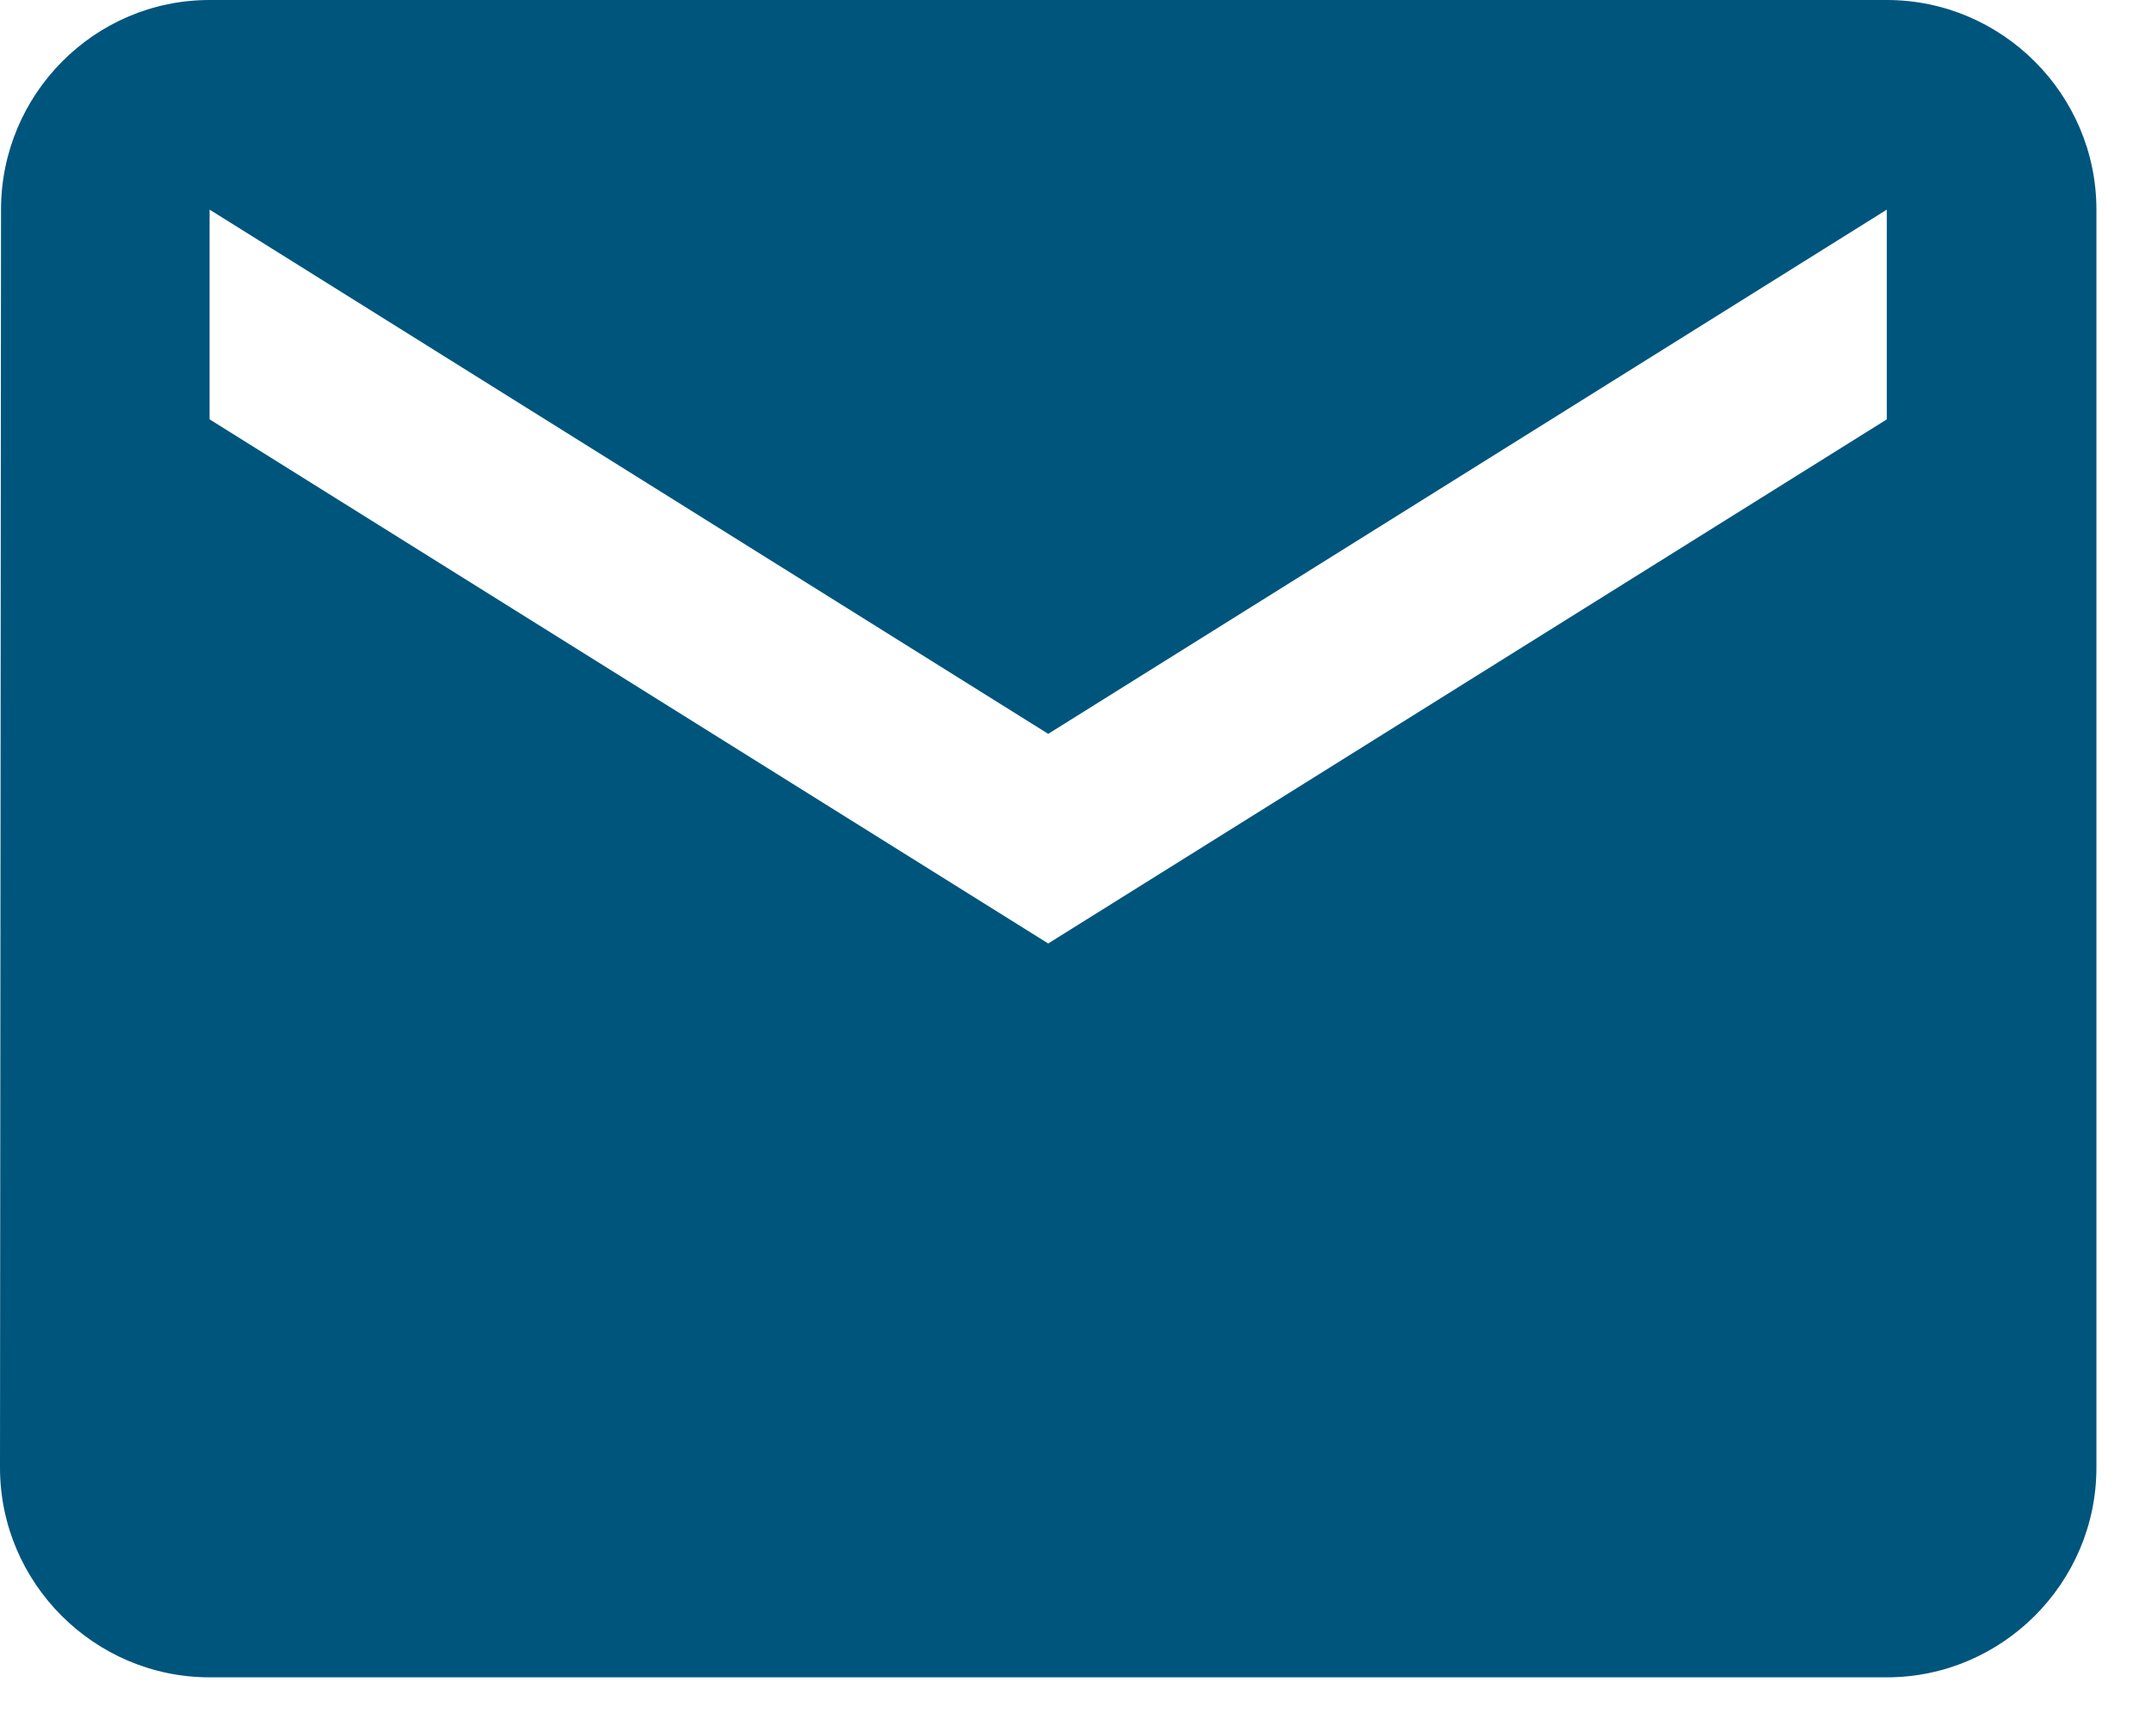 <svg width="21" height="17" viewBox="0 0 21 17" fill="none" xmlns="http://www.w3.org/2000/svg">
<path d="M18.481 0H2.053C0.924 0 0.01 0.924 0.01 2.053L0 14.374C0 15.503 0.924 16.427 2.053 16.427H18.481C19.61 16.427 20.534 15.503 20.534 14.374V2.053C20.534 0.924 19.61 0 18.481 0ZM18.481 4.107L10.267 9.24L2.053 4.107V2.053L10.267 7.187L18.481 2.053V4.107Z" fill="#00557C"/>
</svg>

